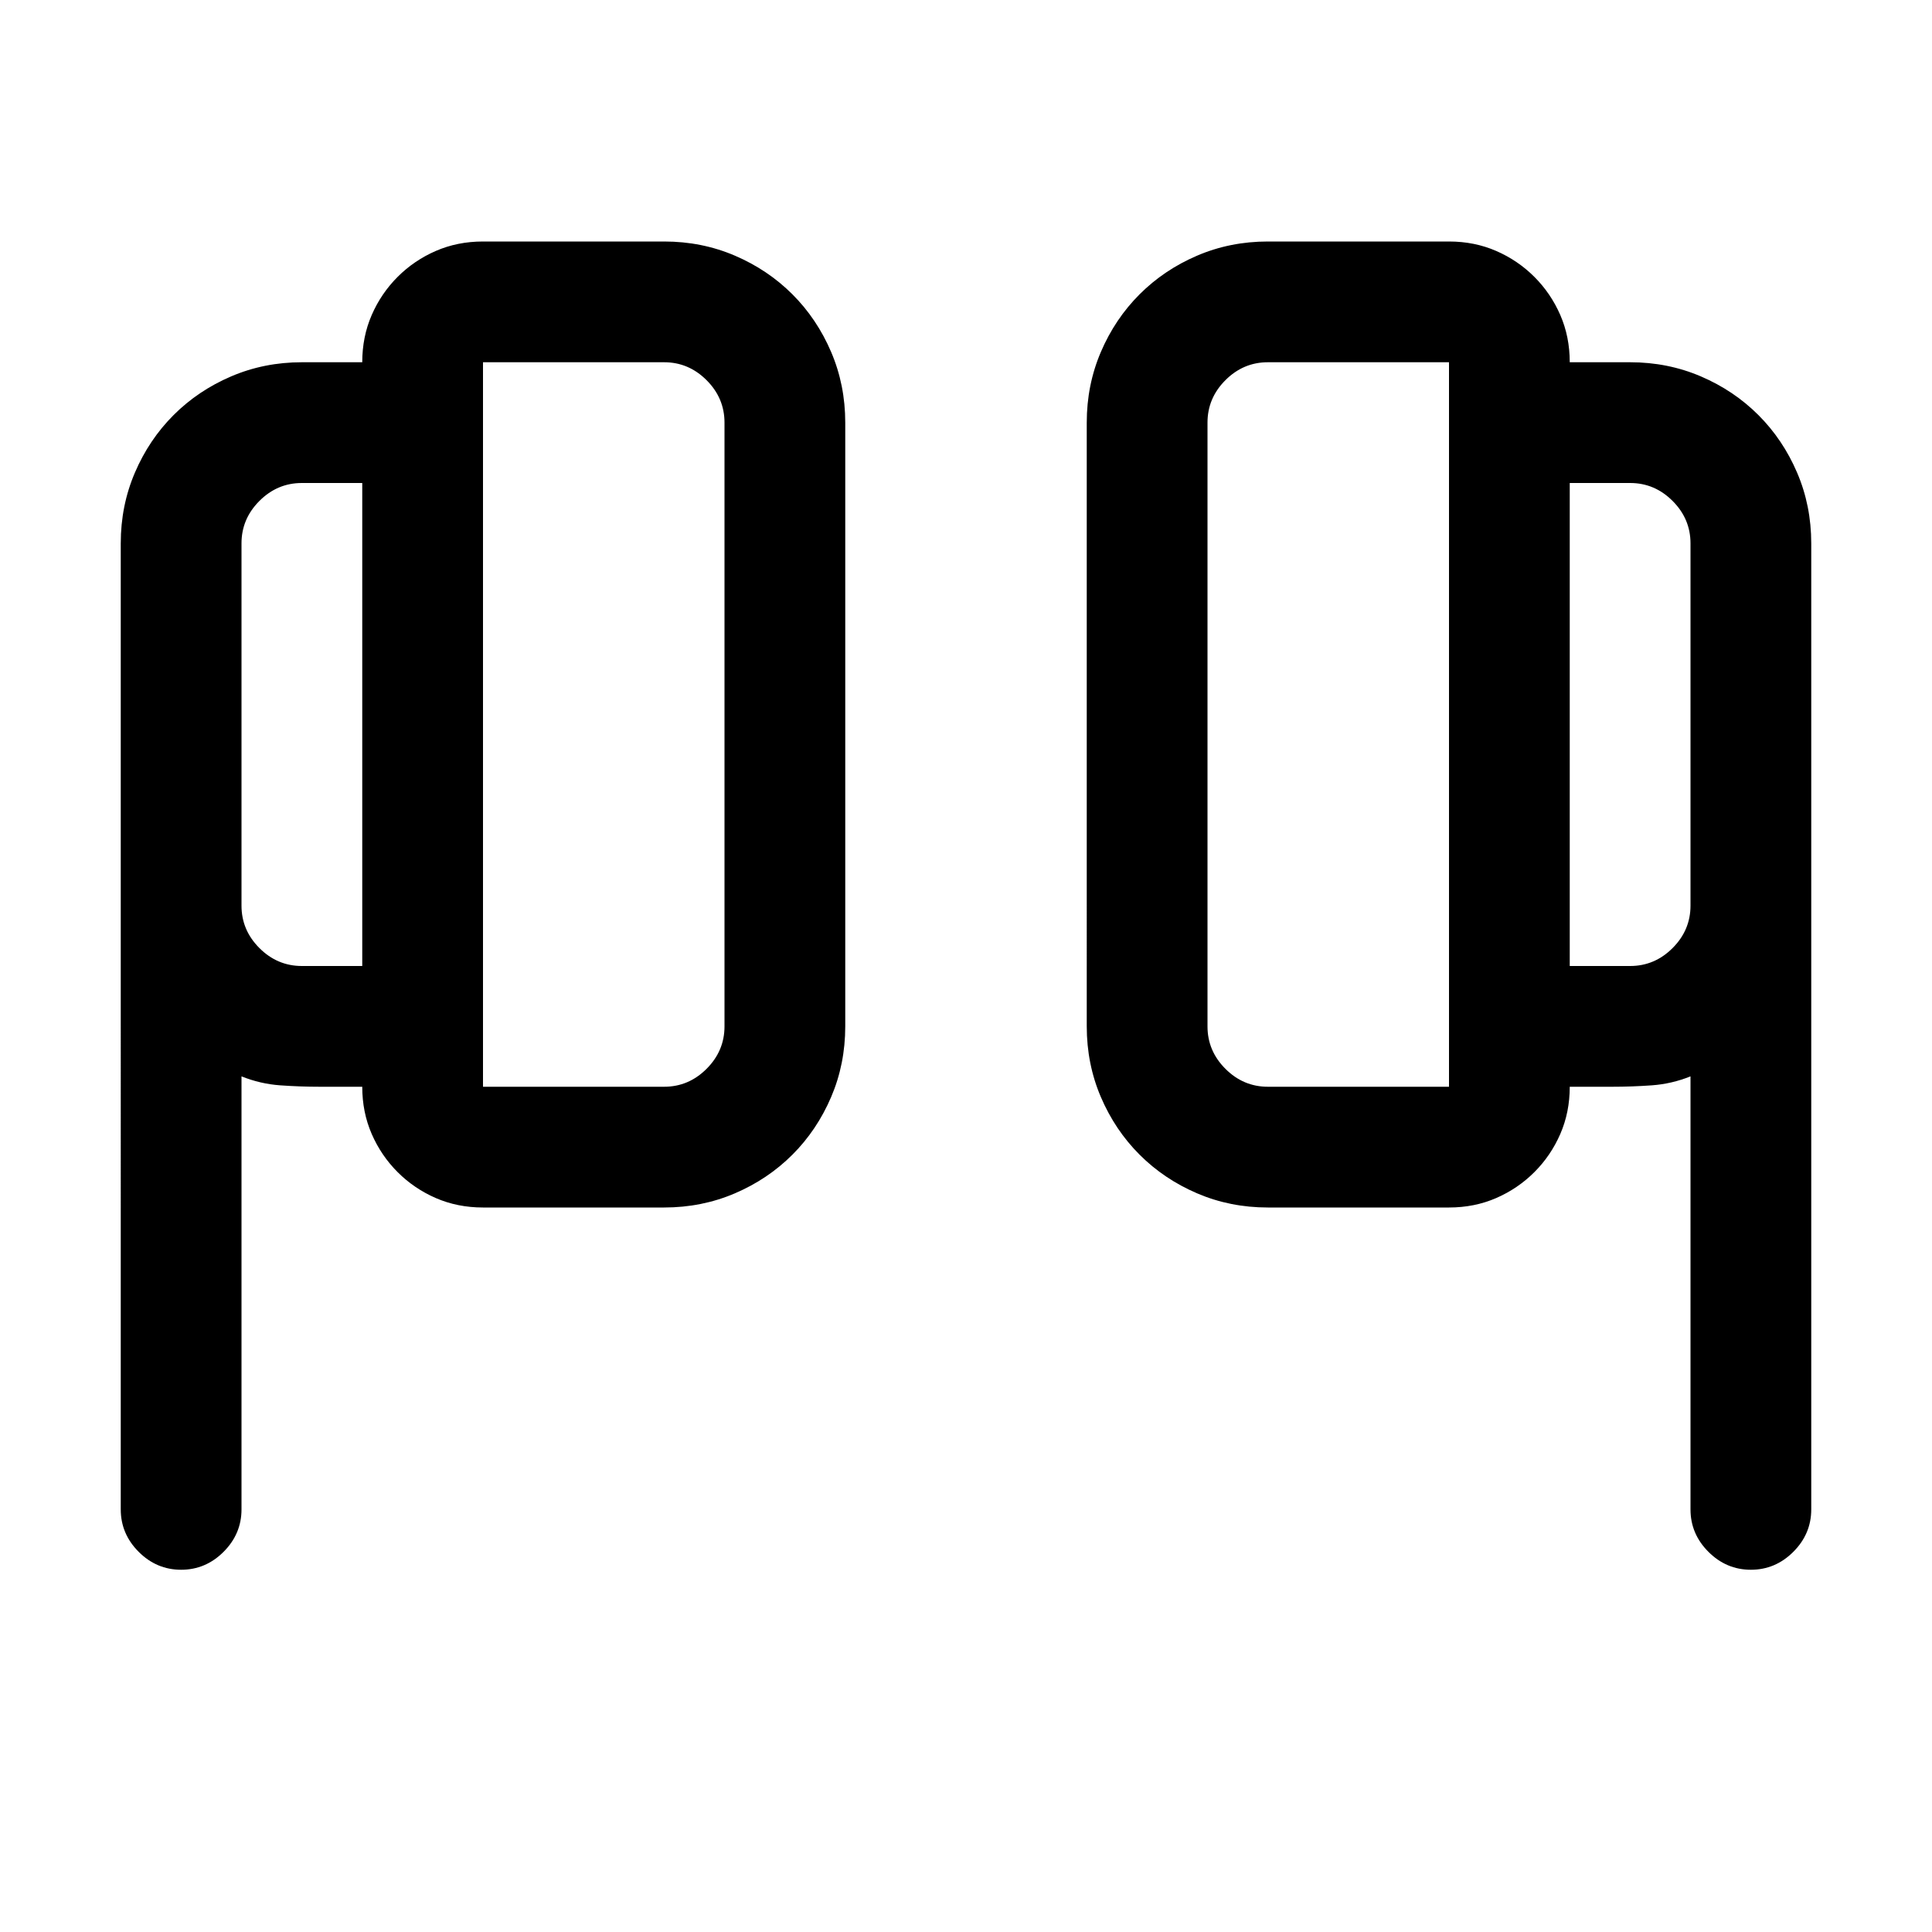 <svg xmlns="http://www.w3.org/2000/svg" viewBox="0 0 2048 2048" height="1em" width="1em">
  <path d="M704 256q40 0 75 15t61 41 41 61 15 75v640q0 40-15 75t-41 61-61 41-75 15H512q-27 0-50-10t-40.5-27.5T394 1202t-10-50h-45q-21 0-42-1.5t-41-9.5v459q0 26-19 45t-45 19-45-19-19-45V576q0-40 15-75t41-61 61-41 75-15h64q0-27 10-50t27.5-40.5T462 266t50-10h192zm-320 768V512h-64q-26 0-45 19t-19 45v384q0 26 19 45t45 19h64zm384-576q0-26-19-45t-45-19H512v768h192q26 0 45-19t19-45V448zm960-64q40 0 75 15t61 41 41 61 15 75v1024q0 26-19 45t-45 19-45-19-19-45v-459q-20 8-41 9.5t-42 1.5h-45q0 27-10 50t-27.5 40.5-40.5 27.5-50 10h-192q-40 0-75-15t-61-41-41-61-15-75V448q0-40 15-75t41-61 61-41 75-15h192q27 0 50 10t40.5 27.5T1654 334t10 50h64zm-192 768V384h-192q-26 0-45 19t-19 45v640q0 26 19 45t45 19h192zm192-128q26 0 45-19t19-45V576q0-26-19-45t-45-19h-64v512h64z"/>
</svg>
